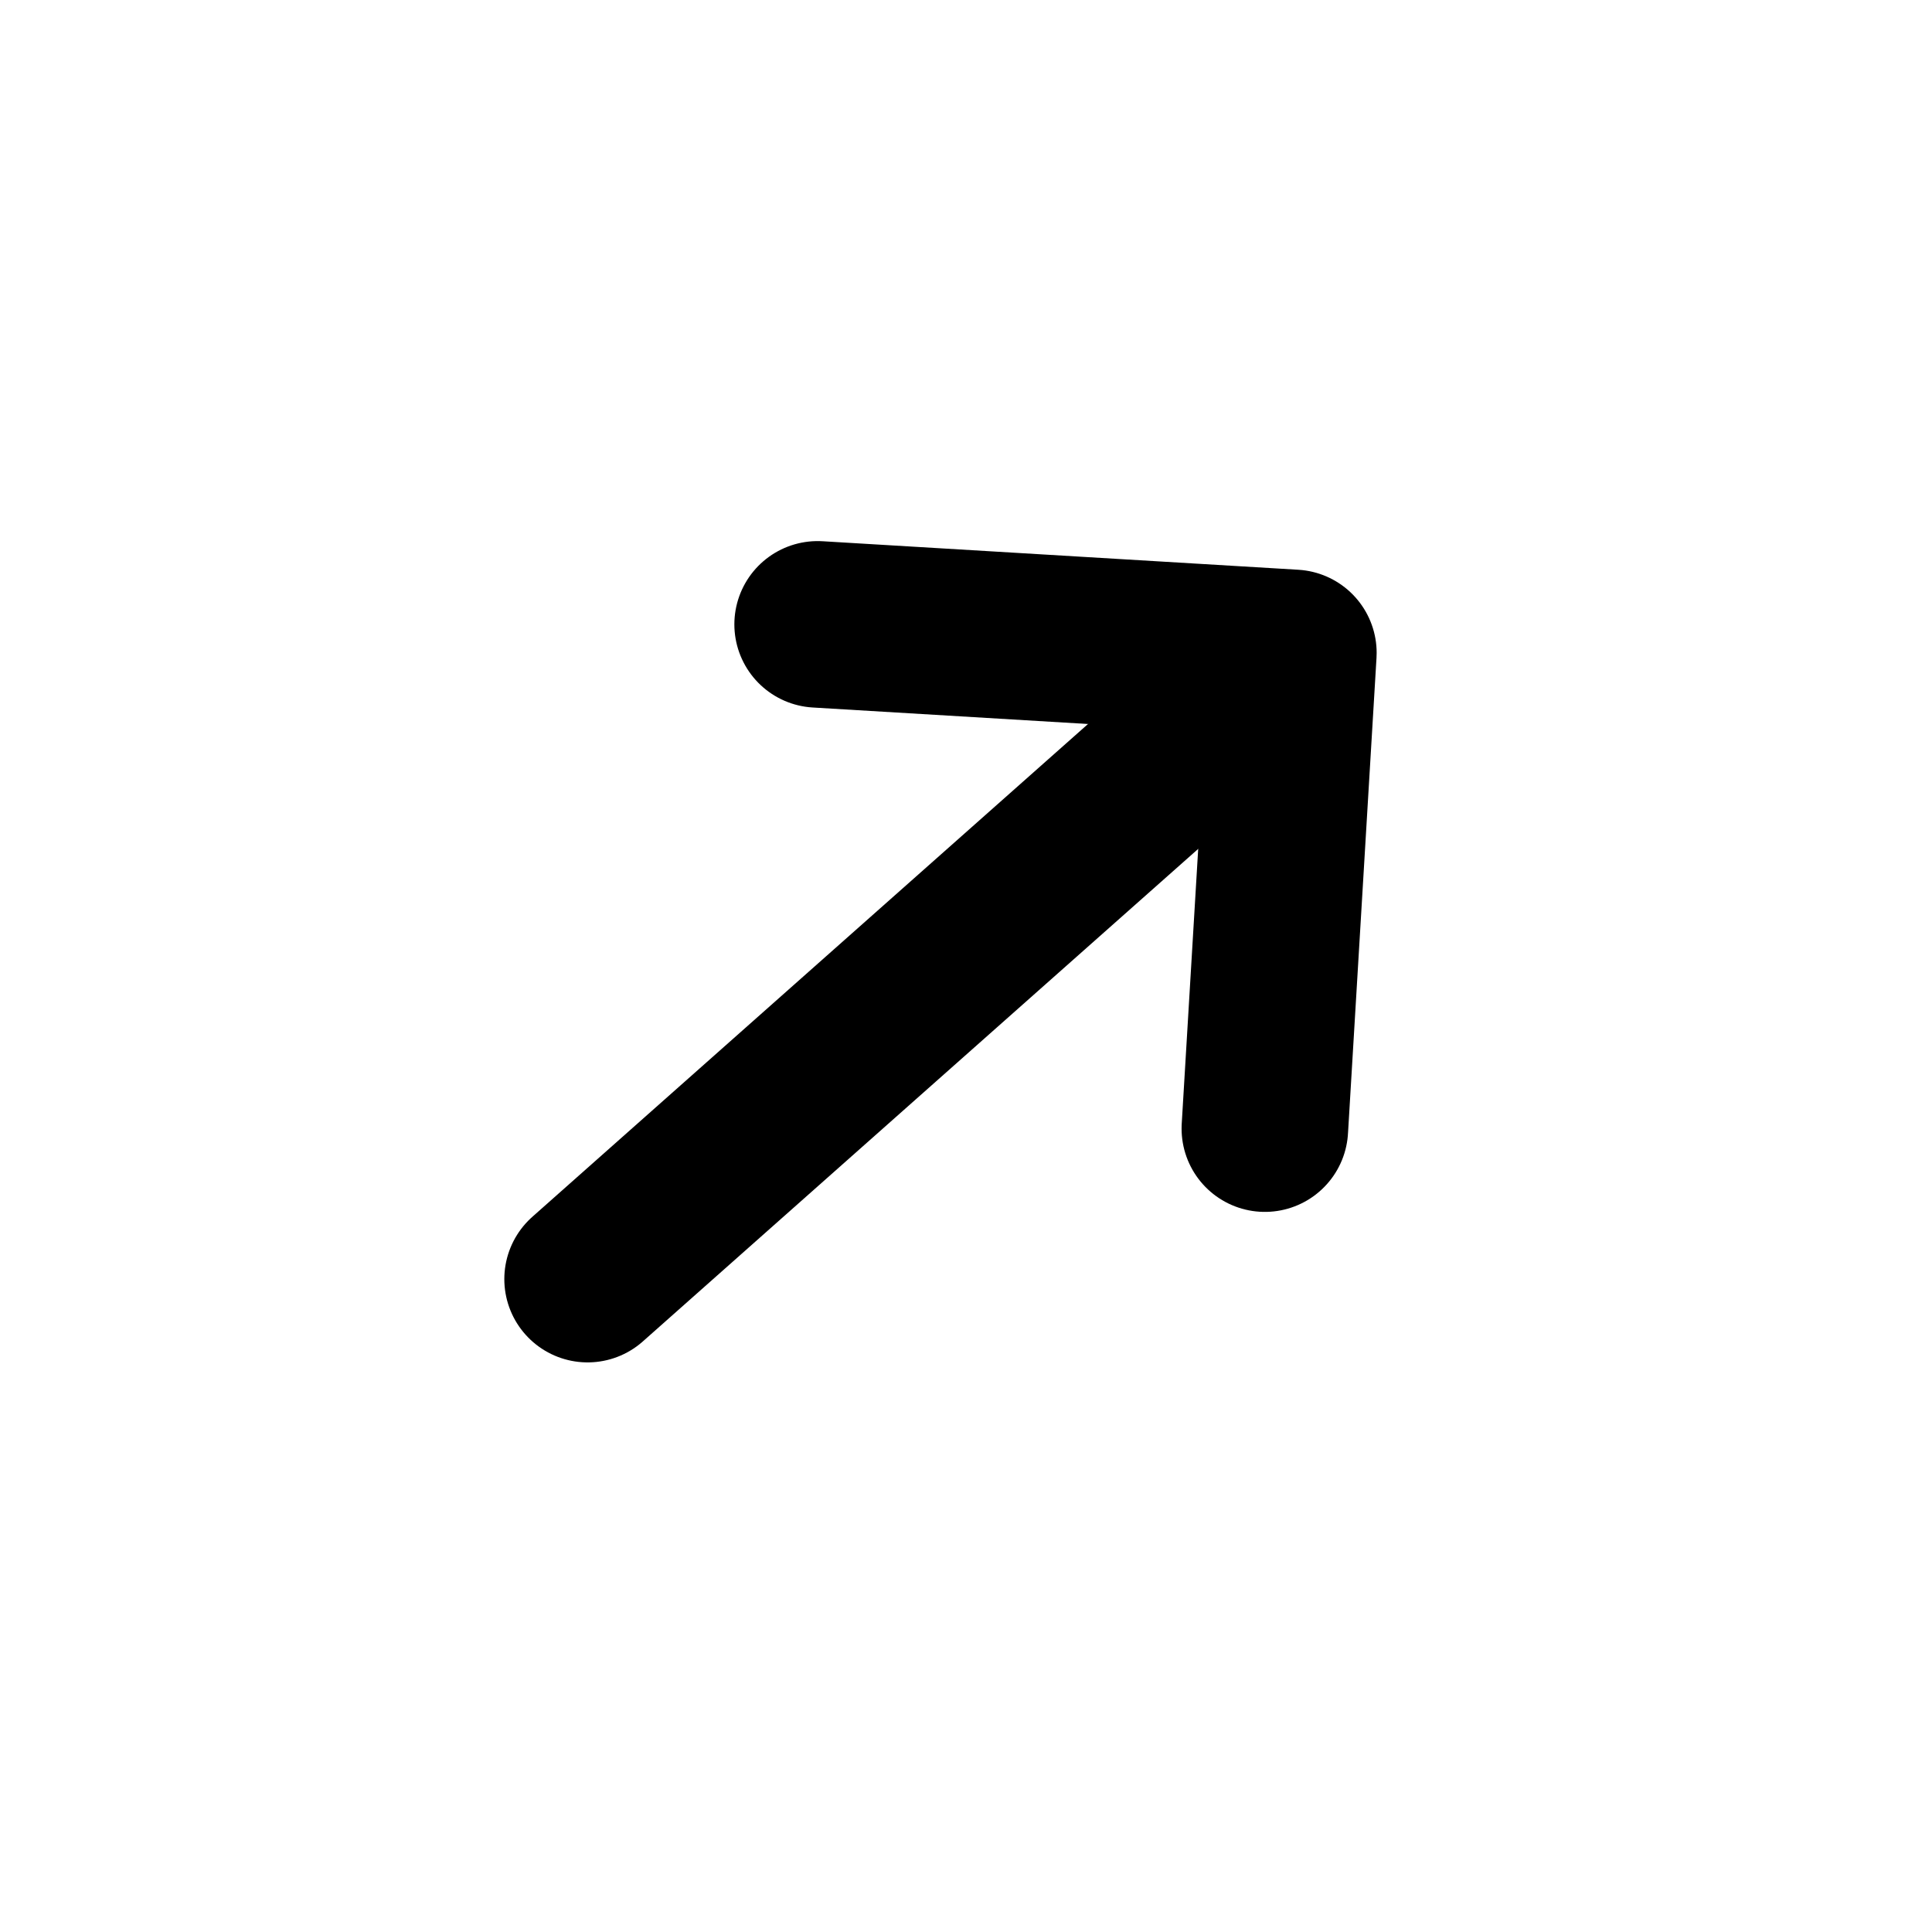 <svg width="29" height="29" viewBox="0 0 29 29" fill="none" xmlns="http://www.w3.org/2000/svg">
<path d="M12.273 9.372L19.414 9.8L18.986 16.941" stroke="black" stroke-width="2.5" stroke-miterlimit="10" stroke-linecap="round" stroke-linejoin="round"/>
<path d="M8.82 19.2L19.313 9.894" stroke="black" stroke-width="2.5" stroke-miterlimit="10" stroke-linecap="round" stroke-linejoin="round"/>
</svg>
